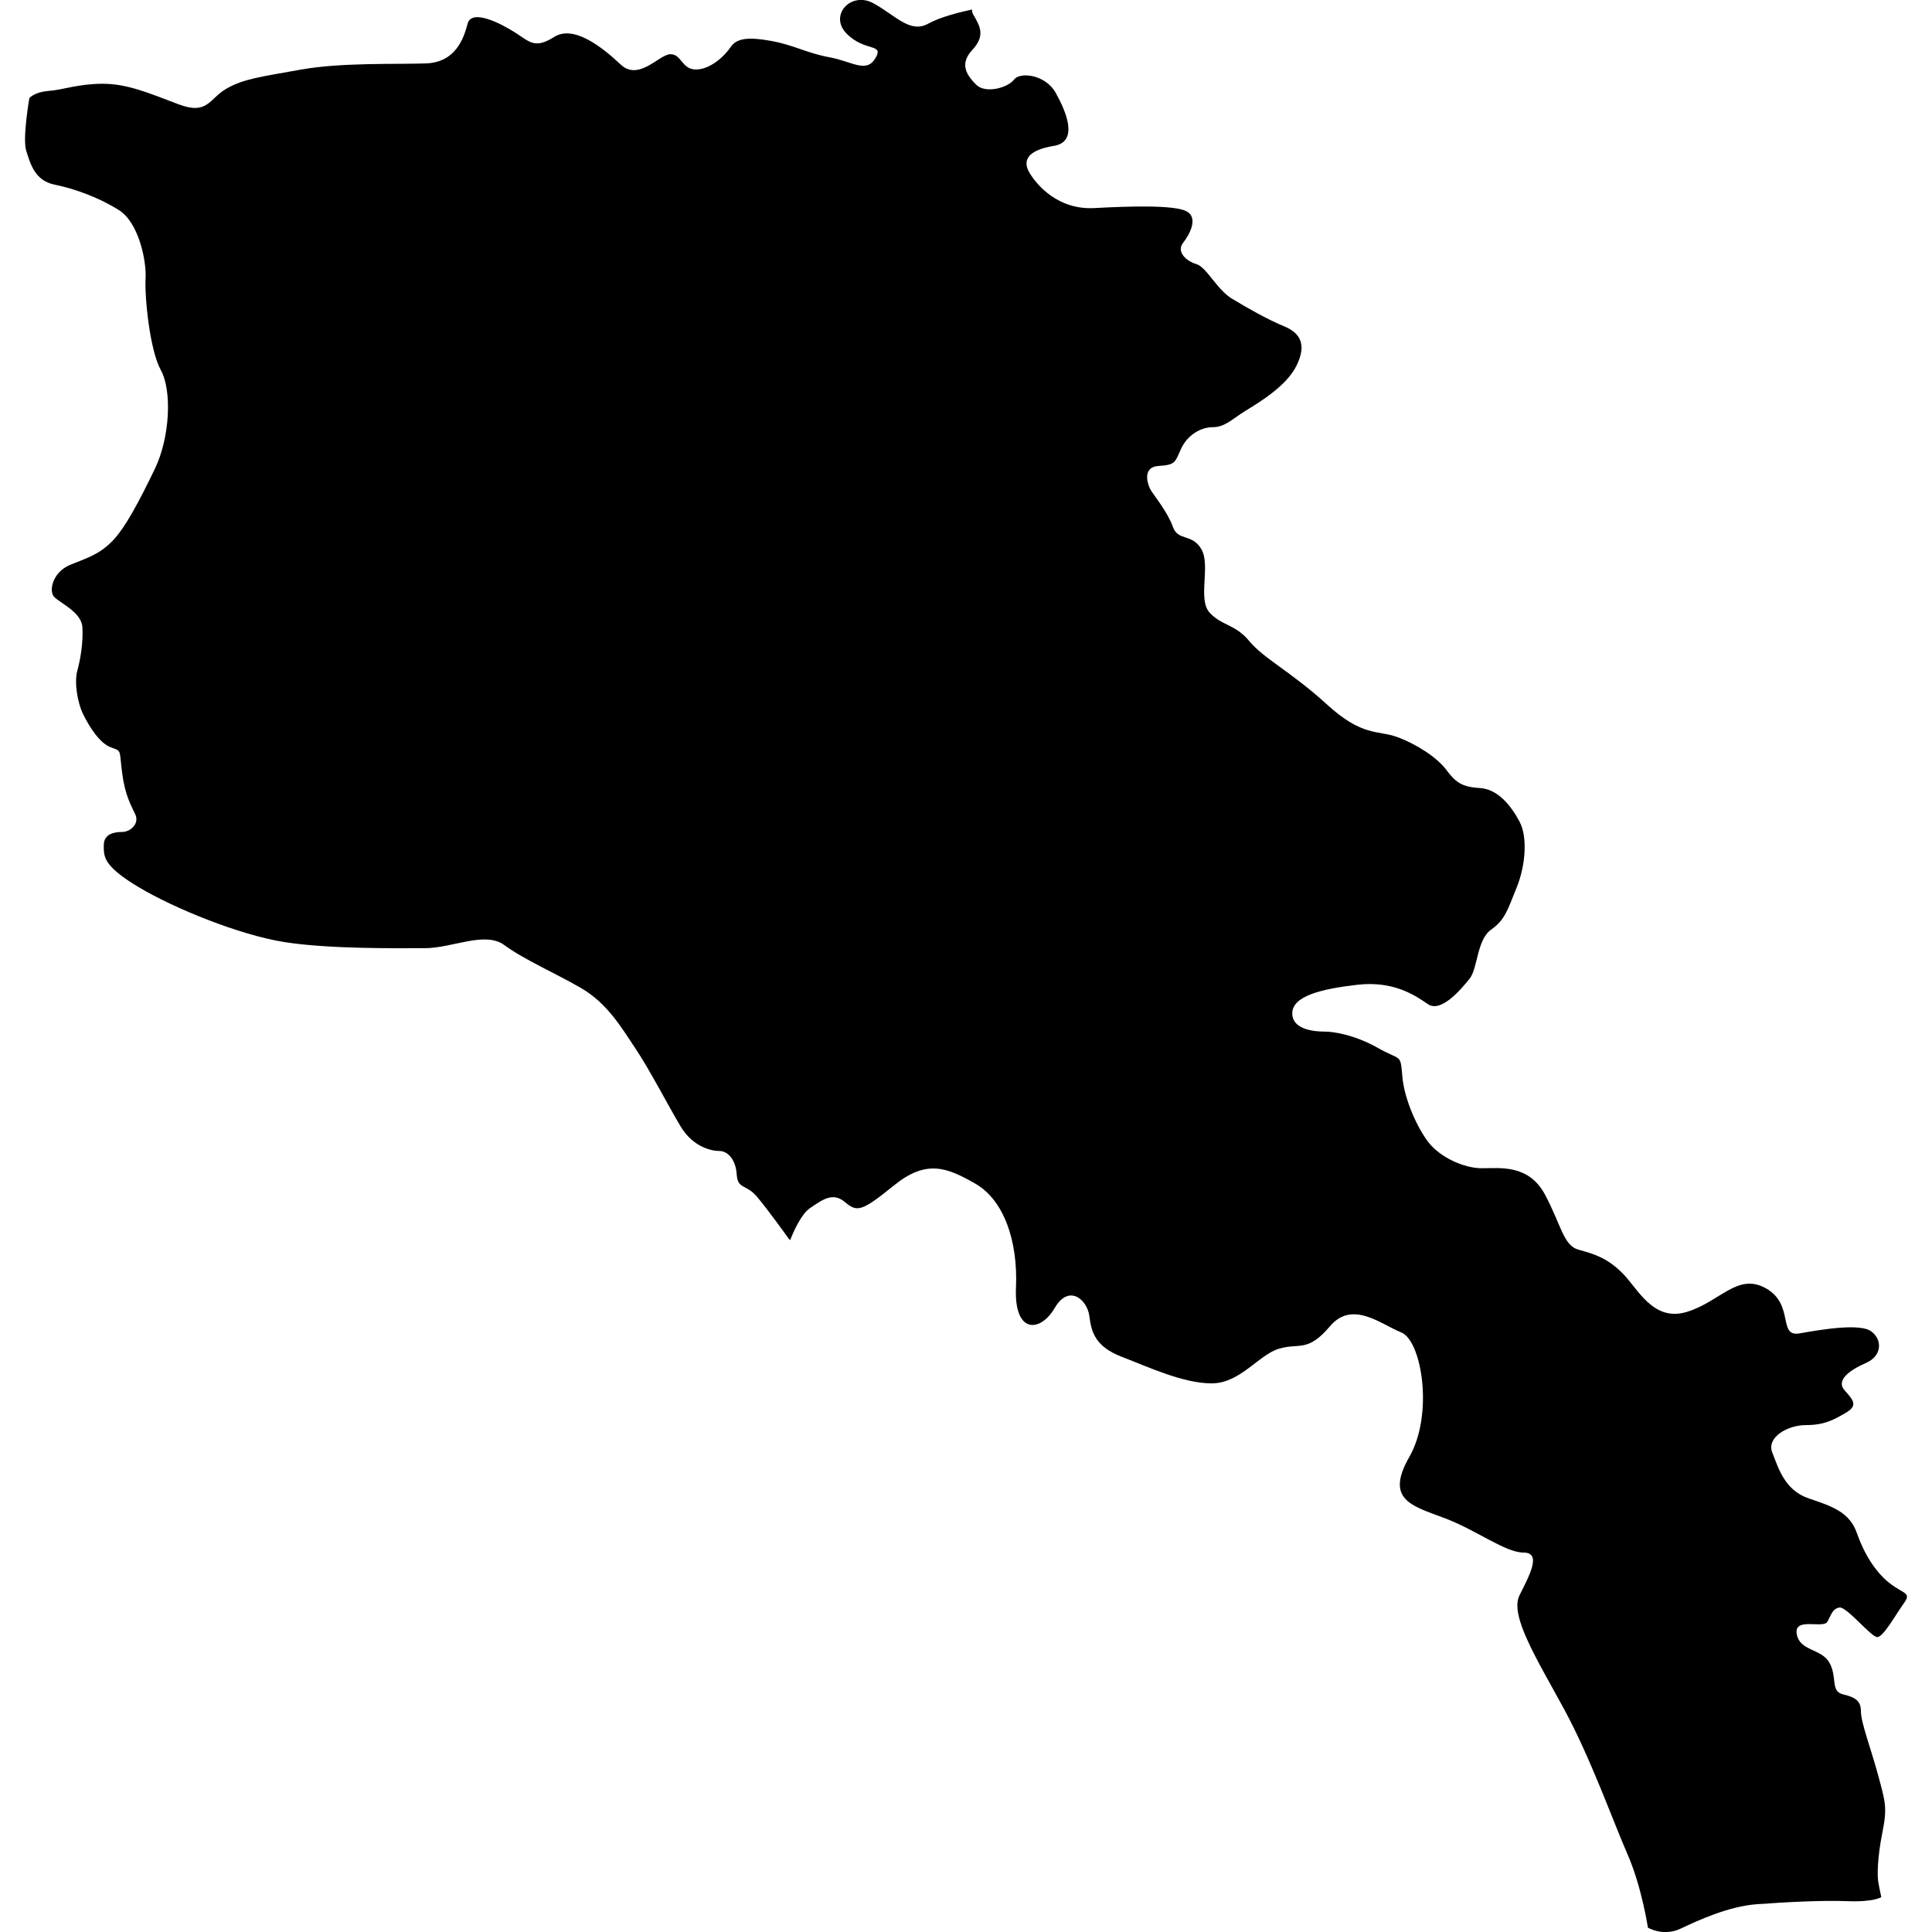 <?xml version="1.0" encoding="iso-8859-1"?>
<!-- Generator: Adobe Illustrator 16.0.3, SVG Export Plug-In . SVG Version: 6.00 Build 0)  -->
<!DOCTYPE svg PUBLIC "-//W3C//DTD SVG 1.1//EN" "http://www.w3.org/Graphics/SVG/1.1/DTD/svg11.dtd">
<svg version="1.1" xmlns="http://www.w3.org/2000/svg" xmlns:xlink="http://www.w3.org/1999/xlink" x="0px" y="0px" width="100px"
	 height="100px" viewBox="0 0 100 100" style="enable-background:new 0 0 100 100;" xml:space="preserve">
<g id="AM">
	<path d="M97.429,94.866c0.265-1.318,0.158-1.581-0.21-2.955c-0.369-1.372-0.897-2.743-0.897-3.323c0-0.581-0.316-0.737-0.949-0.896
		c-0.634-0.159-0.265-0.897-0.686-1.637c-0.423-0.738-1.531-0.581-1.688-1.477c-0.158-0.897,1.371-0.265,1.582-0.633
		c0.211-0.369,0.265-0.687,0.634-0.739c0.368-0.053,1.636,1.53,1.952,1.53s0.949-1.16,1.37-1.741c0.423-0.58,0-0.476-0.737-1.056
		c-0.738-0.58-1.319-1.529-1.688-2.585c-0.368-1.055-1.213-1.371-2.48-1.793c-1.265-0.422-1.582-1.582-1.898-2.374
		c-0.315-0.792,0.791-1.425,1.741-1.425c0.949,0,1.425-0.264,2.058-0.633c0.633-0.368,0.422-0.634-0.053-1.162
		c-0.475-0.527,0.265-1.054,1.107-1.423c0.844-0.37,0.844-1.213,0.265-1.635c-0.58-0.422-2.532-0.104-3.694,0.105
		c-1.16,0.211-0.264-1.478-1.739-2.322c-1.479-0.844-2.375,0.686-4.117,1.214c-1.74,0.528-2.531-1.214-3.322-2.005
		s-1.477-1.002-2.269-1.214c-0.79-0.212-0.896-1.267-1.74-2.849s-2.321-1.37-3.271-1.37c-0.949,0-2.162-0.582-2.744-1.32
		c-0.579-0.738-1.266-2.217-1.371-3.429c-0.104-1.212-0.052-0.791-1.267-1.479c-1.214-0.687-2.32-0.845-2.742-0.845
		s-1.688-0.05-1.688-0.947s1.529-1.267,3.377-1.477c1.847-0.209,2.954,0.527,3.641,1.002c0.686,0.475,1.739-0.792,2.162-1.317
		c0.421-0.528,0.37-2.007,1.107-2.534c0.738-0.527,0.845-1.003,1.319-2.163c0.475-1.162,0.579-2.638,0.158-3.43
		c-0.421-0.792-1.106-1.688-2.058-1.741c-0.95-0.052-1.267-0.317-1.74-0.949c-0.476-0.633-1.53-1.32-2.533-1.689
		c-1.003-0.368-1.794,0-3.64-1.688c-1.847-1.688-3.271-2.373-4.011-3.27c-0.738-0.898-1.424-0.792-2.058-1.479
		c-0.632-0.685,0.055-2.427-0.421-3.271c-0.475-0.844-1.213-0.421-1.477-1.159c-0.265-0.739-0.897-1.53-1.109-1.848
		c-0.21-0.316-0.526-1.266,0.37-1.317c0.896-0.053,0.845-0.211,1.162-0.898c0.315-0.686,1-1.109,1.634-1.109
		c0.633,0,1.003-0.419,1.688-0.843c0.686-0.421,2.11-1.267,2.638-2.322s0.263-1.688-0.633-2.057
		c-0.896-0.369-1.899-0.949-2.69-1.424s-1.319-1.635-1.847-1.794c-0.528-0.158-1.056-0.633-0.686-1.108
		c0.37-0.473,0.79-1.318,0.157-1.634c-0.633-0.317-2.849-0.264-4.747-0.159c-1.9,0.107-3.008-1.213-3.376-1.845
		c-0.37-0.633-0.054-1.161,1.266-1.372c1.318-0.212,0.633-1.793,0.105-2.743c-0.528-0.95-1.846-1.108-2.163-0.687
		c-0.316,0.423-1.477,0.739-1.952,0.265c-0.476-0.475-0.897-1.056-0.212-1.794c0.687-0.739,0.423-1.214,0.053-1.847
		c-0.042-0.071-0.059-0.158-0.066-0.252c-0.637,0.136-1.643,0.388-2.256,0.728c-0.949,0.528-1.688-0.422-2.848-1.055
		s-2.322,0.633-1.372,1.583c0.949,0.95,1.952,0.475,1.477,1.267s-1.213,0.158-2.374-0.053c-1.16-0.211-1.846-0.633-3.007-0.844
		c-1.161-0.211-1.793-0.159-2.11,0.317c-0.316,0.474-1.056,1.159-1.793,1.159c-0.739,0-0.74-0.791-1.319-0.791
		c-0.58,0-1.636,1.425-2.585,0.529c-0.95-0.897-2.427-2.058-3.43-1.425c-1.002,0.633-1.266,0.263-2.004-0.211
		c-0.739-0.475-2.269-1.265-2.48-0.475c-0.21,0.792-0.633,2.005-2.163,2.059c-1.529,0.053-4.378-0.053-6.436,0.315
		c-2.058,0.371-3.007,0.476-3.903,1.002c-0.897,0.528-0.951,1.373-2.48,0.792c-1.53-0.581-2.638-1.056-3.904-1.056
		c-1.265,0-2.057,0.317-2.795,0.37C1.944,4.75,1.659,4.949,1.562,5.037C1.535,5.061,1.52,5.076,1.52,5.076s-0.37,2.112-0.158,2.745
		c0.21,0.632,0.421,1.53,1.477,1.74c1.055,0.211,2.321,0.685,3.324,1.319c1.002,0.633,1.424,2.584,1.372,3.535
		c-0.053,0.95,0.211,3.693,0.792,4.748c0.58,1.055,0.475,3.482-0.317,5.117c-0.792,1.636-1.53,3.058-2.215,3.745
		c-0.687,0.687-1.267,0.845-2.164,1.212c-0.897,0.37-1.107,1.32-0.844,1.637c0.263,0.316,1.425,0.792,1.477,1.582
		c0.052,0.792-0.106,1.689-0.264,2.27c-0.159,0.58,0,1.635,0.316,2.268s0.844,1.478,1.425,1.689c0.58,0.21,0.422,0.104,0.58,1.319
		c0.159,1.213,0.475,1.688,0.687,2.164c0.211,0.473-0.263,0.896-0.687,0.896c-0.421,0-0.949,0.105-0.949,0.686
		c0,0.582-0.053,1.054,1.793,2.163c1.847,1.108,5.224,2.479,7.545,2.849c2.322,0.369,5.855,0.317,7.279,0.317
		c1.425,0,3.114-0.898,4.116-0.159c1.001,0.739,2.583,1.425,3.956,2.214c1.372,0.792,2.11,2.059,2.849,3.166
		c0.739,1.109,1.688,2.955,2.322,4.01c0.633,1.056,1.582,1.267,2.004,1.267c0.421,0,0.844,0.423,0.897,1.212
		c0.052,0.792,0.475,0.475,1.055,1.162c0.58,0.687,1.634,2.162,1.634,2.162s0.029,0.031,0.075,0.08
		c0.192-0.489,0.587-1.364,1.033-1.662c0.633-0.422,1.161-0.844,1.795-0.317c0.632,0.528,0.844,0.528,2.532-0.844
		c1.688-1.37,2.744-0.949,4.22-0.106c1.478,0.846,2.216,2.955,2.11,5.382s1.267,2.322,2.005,1.056
		c0.738-1.266,1.688-0.423,1.793,0.422c0.105,0.845,0.316,1.583,1.688,2.11c1.372,0.526,3.166,1.371,4.644,1.371
		c1.475,0,2.426-1.477,3.481-1.794c1.055-0.316,1.476,0.213,2.638-1.159c1.161-1.373,2.637-0.106,3.693,0.316
		c1.055,0.422,1.688,4.22,0.421,6.437c-1.266,2.215,0.105,2.531,1.796,3.165c1.688,0.633,3.164,1.793,4.113,1.793
		s0.316,1.161-0.211,2.216c-0.527,1.056,0.95,3.376,2.321,5.909c1.371,2.532,2.531,5.803,3.271,7.49
		c0.739,1.688,1.056,3.799,1.056,3.799s0.792,0.475,1.688,0.053c0.896-0.421,2.479-1.16,3.957-1.267
		c1.477-0.105,3.322-0.209,4.695-0.156c1.371,0.051,1.74-0.212,1.74-0.212s-0.106-0.476-0.158-0.792
		C97.166,97.082,97.166,96.186,97.429,94.866z"/>
</g>
<g id="Layer_1">
</g>
</svg>
